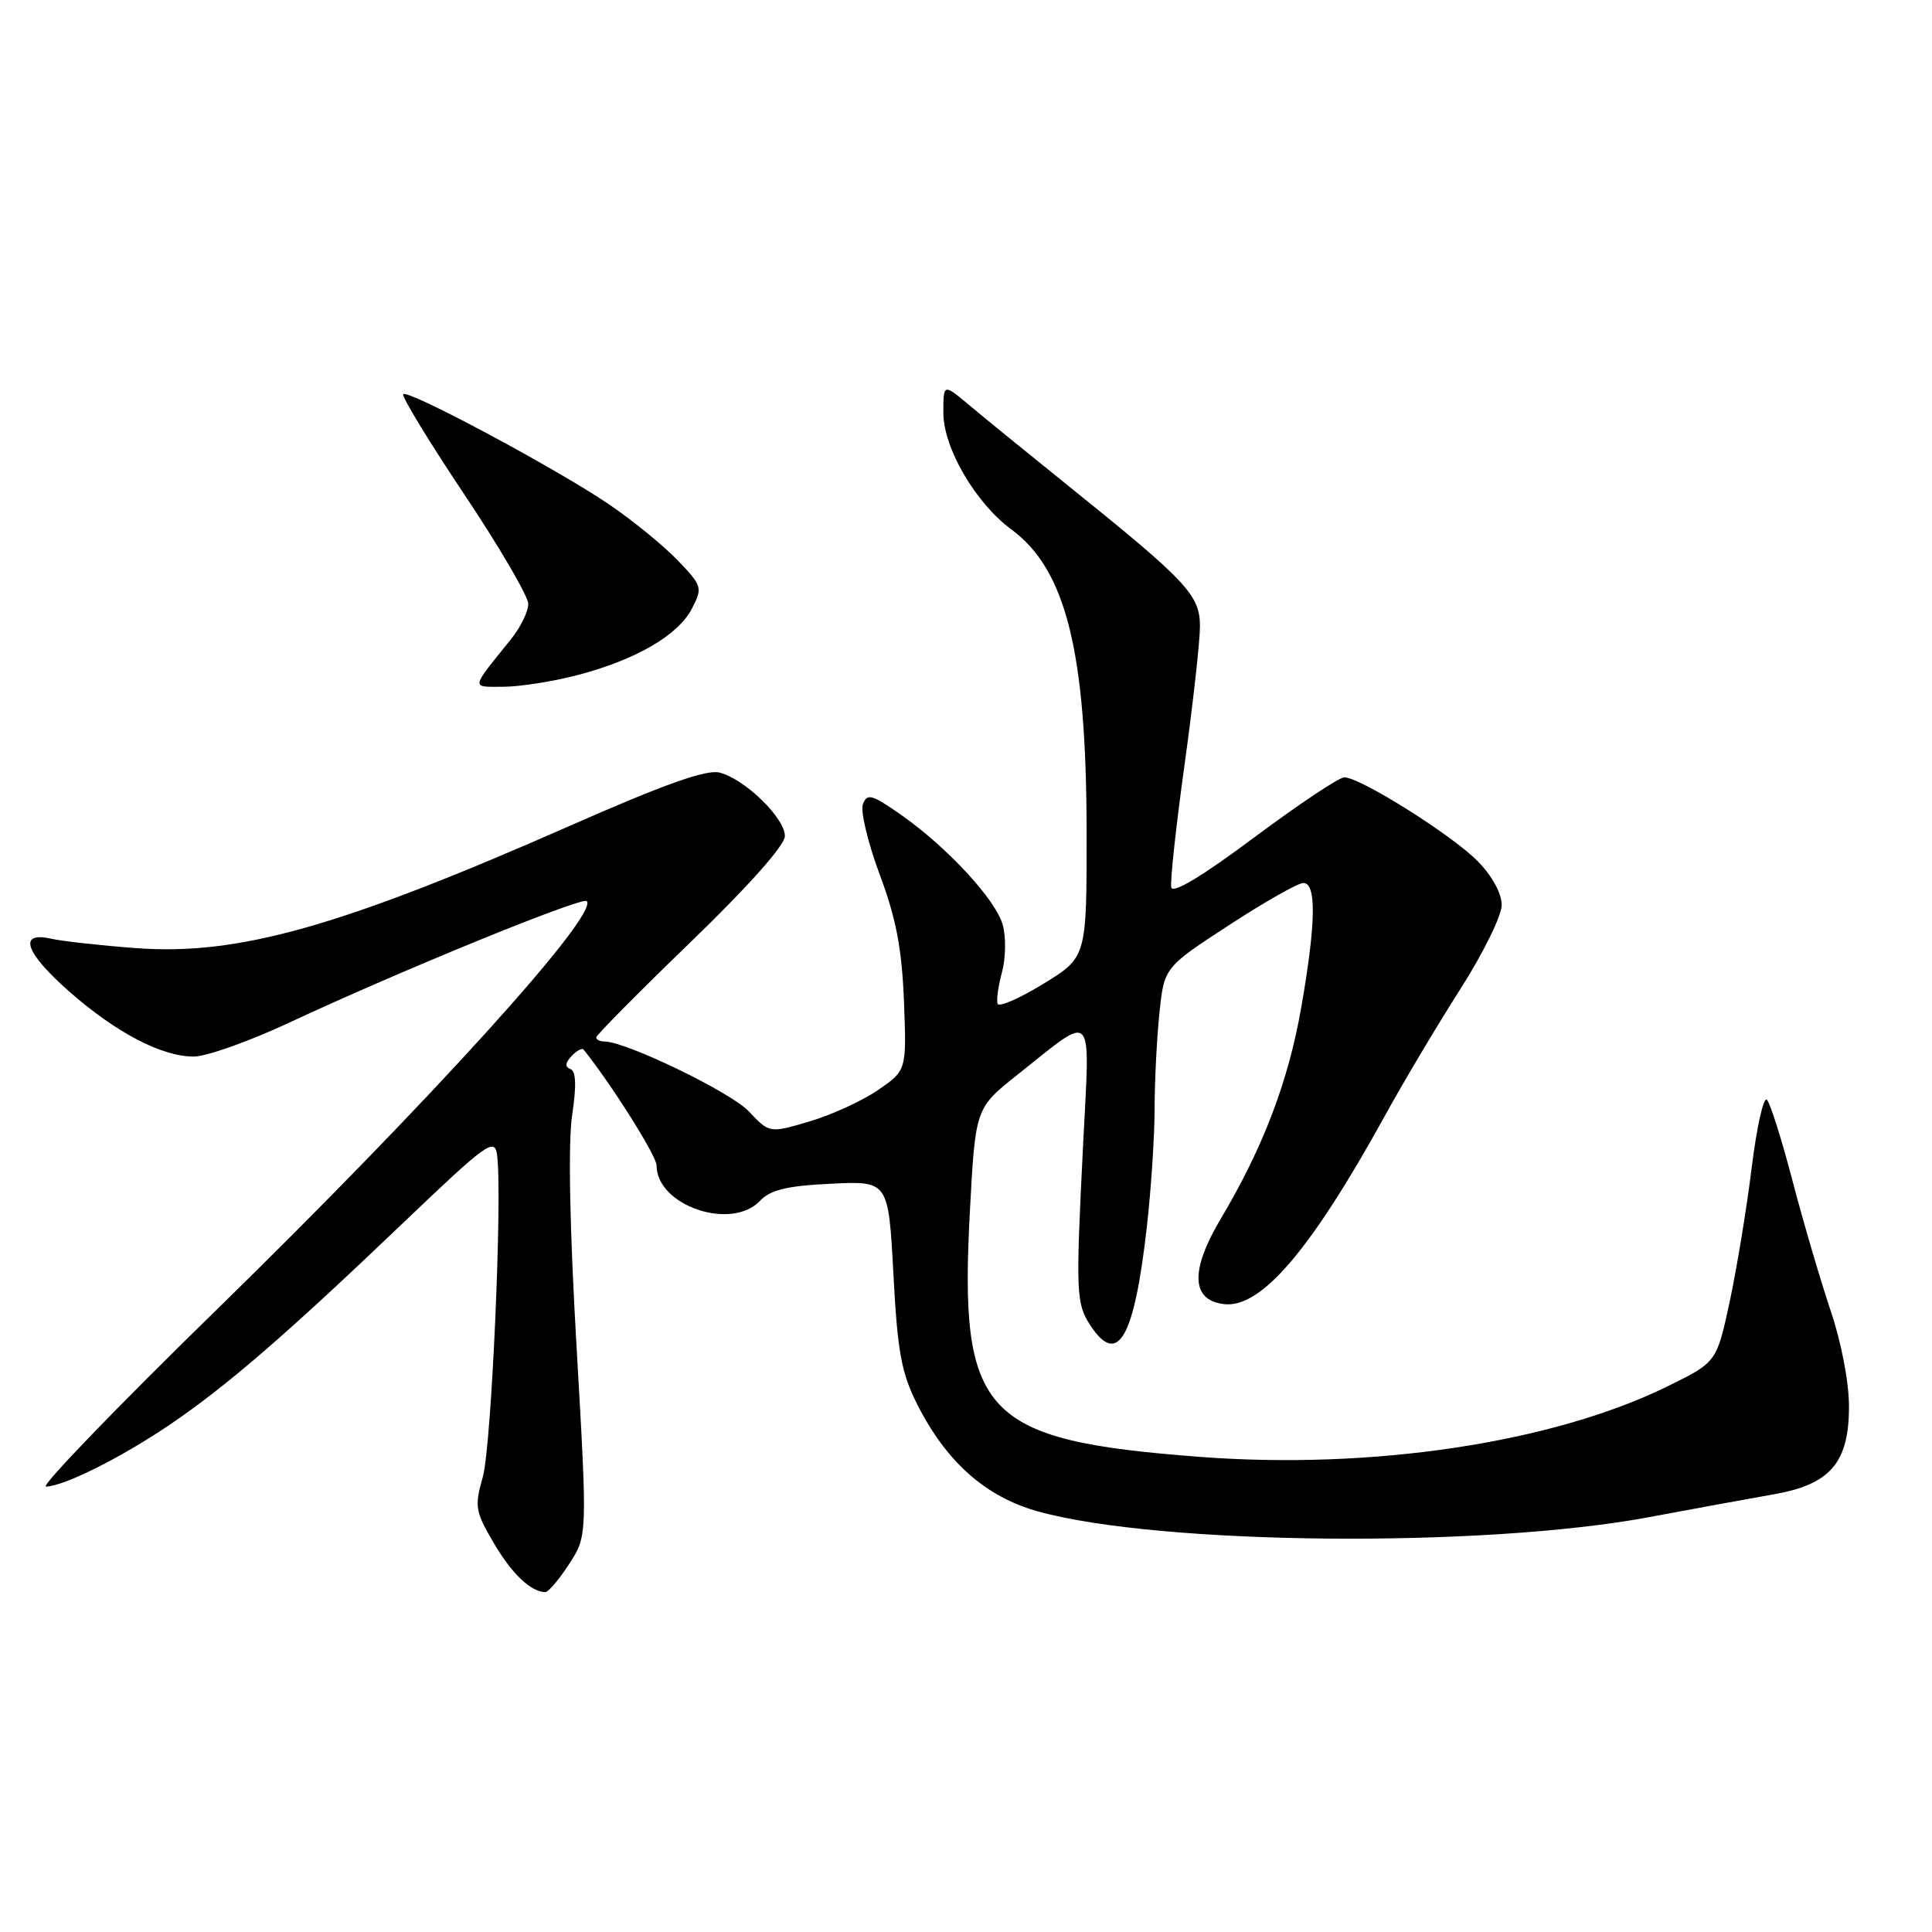 <?xml version="1.0" encoding="UTF-8" standalone="no"?>
<!DOCTYPE svg PUBLIC "-//W3C//DTD SVG 1.1//EN" "http://www.w3.org/Graphics/SVG/1.1/DTD/svg11.dtd" >
<svg xmlns="http://www.w3.org/2000/svg" xmlns:xlink="http://www.w3.org/1999/xlink" version="1.1" viewBox="0 0 256 256">
 <g >
 <path fill="currentColor"
d=" M 75.41 207.25 C 77.84 203.50 77.84 203.50 76.40 178.50 C 75.48 162.70 75.27 151.40 75.81 147.78 C 76.40 143.85 76.33 141.93 75.58 141.65 C 74.84 141.38 74.89 140.84 75.73 139.94 C 76.41 139.22 77.12 138.83 77.32 139.07 C 80.93 143.53 87.00 153.16 87.00 154.42 C 87.00 159.75 96.90 163.14 100.71 159.11 C 102.08 157.66 104.27 157.13 110.11 156.85 C 117.72 156.48 117.72 156.48 118.38 168.81 C 118.93 179.19 119.44 181.93 121.55 186.11 C 125.43 193.76 130.62 198.35 137.57 200.28 C 153.67 204.74 196.51 205.14 218.50 201.03 C 224.55 199.90 231.97 198.54 235.00 198.01 C 242.53 196.70 245.00 193.82 245.00 186.36 C 245.00 183.15 243.98 177.84 242.57 173.67 C 241.24 169.73 238.97 162.00 237.53 156.51 C 236.10 151.02 234.56 146.16 234.12 145.72 C 233.68 145.28 232.78 149.32 232.11 154.71 C 231.45 160.09 230.13 168.10 229.19 172.50 C 227.46 180.50 227.46 180.50 220.97 183.69 C 205.74 191.18 181.81 194.78 158.94 193.04 C 130.16 190.84 127.07 187.53 128.52 160.41 C 129.25 146.83 129.25 146.83 134.88 142.36 C 145.16 134.19 144.44 133.42 143.52 151.63 C 142.53 171.38 142.58 172.71 144.49 175.63 C 148.12 181.16 150.30 177.33 151.97 162.50 C 152.53 157.55 152.99 150.53 152.99 146.90 C 153.00 143.26 153.28 137.57 153.63 134.24 C 154.26 128.19 154.26 128.19 162.83 122.60 C 167.55 119.52 171.99 117.00 172.70 117.00 C 174.46 117.00 174.37 122.35 172.42 133.50 C 170.73 143.24 167.35 152.10 161.80 161.42 C 157.68 168.33 157.81 172.28 162.18 172.80 C 167.07 173.39 173.65 165.70 183.42 148.00 C 185.99 143.32 190.55 135.68 193.54 131.00 C 196.52 126.33 198.97 121.35 198.98 119.94 C 198.99 118.40 197.74 116.09 195.82 114.13 C 192.45 110.68 180.24 103.00 178.13 103.00 C 177.43 103.00 172.06 106.59 166.18 110.97 C 159.30 116.11 155.39 118.46 155.20 117.58 C 155.03 116.83 155.82 109.55 156.95 101.40 C 158.08 93.25 159.00 84.97 159.00 83.00 C 159.00 78.85 157.34 77.08 141.64 64.44 C 136.21 60.07 130.25 55.22 128.39 53.65 C 125.00 50.81 125.00 50.81 125.00 54.71 C 125.00 59.35 129.27 66.67 134.02 70.16 C 141.25 75.48 143.96 86.35 143.98 110.17 C 144.00 126.84 144.00 126.84 138.25 130.36 C 135.09 132.30 132.36 133.49 132.19 133.00 C 132.01 132.52 132.28 130.63 132.77 128.81 C 133.27 126.99 133.31 124.19 132.88 122.58 C 131.96 119.21 125.43 112.16 119.24 107.86 C 115.52 105.27 114.90 105.10 114.34 106.55 C 113.99 107.46 114.99 111.65 116.56 115.86 C 118.74 121.69 119.50 125.67 119.78 132.67 C 120.13 141.84 120.13 141.84 116.32 144.45 C 114.22 145.89 110.13 147.76 107.22 148.61 C 101.95 150.16 101.95 150.16 99.22 147.26 C 96.83 144.72 82.94 138.00 80.07 138.00 C 79.48 138.00 79.00 137.76 79.00 137.46 C 79.00 137.17 84.62 131.49 91.50 124.84 C 99.22 117.38 104.00 112.00 104.00 110.78 C 104.00 108.38 98.68 103.21 95.34 102.37 C 93.59 101.93 88.03 103.91 75.50 109.43 C 45.06 122.83 31.55 126.64 18.02 125.63 C 13.33 125.28 8.26 124.72 6.75 124.38 C 2.32 123.39 3.34 126.26 9.25 131.45 C 15.44 136.87 21.44 140.00 25.67 140.00 C 27.34 140.00 33.00 137.99 38.25 135.54 C 52.90 128.69 77.13 118.79 77.74 119.40 C 79.45 121.11 56.88 146.03 28.69 173.56 C 15.48 186.45 5.32 196.99 6.09 196.98 C 8.45 196.94 15.99 193.18 22.42 188.83 C 29.96 183.73 37.96 176.82 53.46 162.00 C 64.50 151.46 65.53 150.71 65.86 153.00 C 66.60 158.18 65.13 191.67 63.97 195.72 C 62.86 199.61 62.97 200.28 65.41 204.43 C 67.80 208.51 70.28 210.89 72.24 210.97 C 72.64 210.99 74.07 209.31 75.41 207.25 Z  M 76.46 89.47 C 84.23 87.45 89.85 84.18 91.68 80.65 C 93.11 77.88 93.05 77.64 89.83 74.28 C 88.00 72.37 83.94 69.04 80.80 66.90 C 74.01 62.25 54.09 51.58 53.43 52.23 C 53.18 52.49 56.80 58.44 61.48 65.45 C 66.17 72.46 70.00 79.02 70.00 80.02 C 70.00 81.03 68.98 83.12 67.73 84.67 C 62.29 91.43 62.36 91.00 66.67 91.00 C 68.82 91.00 73.23 90.31 76.46 89.47 Z "/>
</g>
</svg>